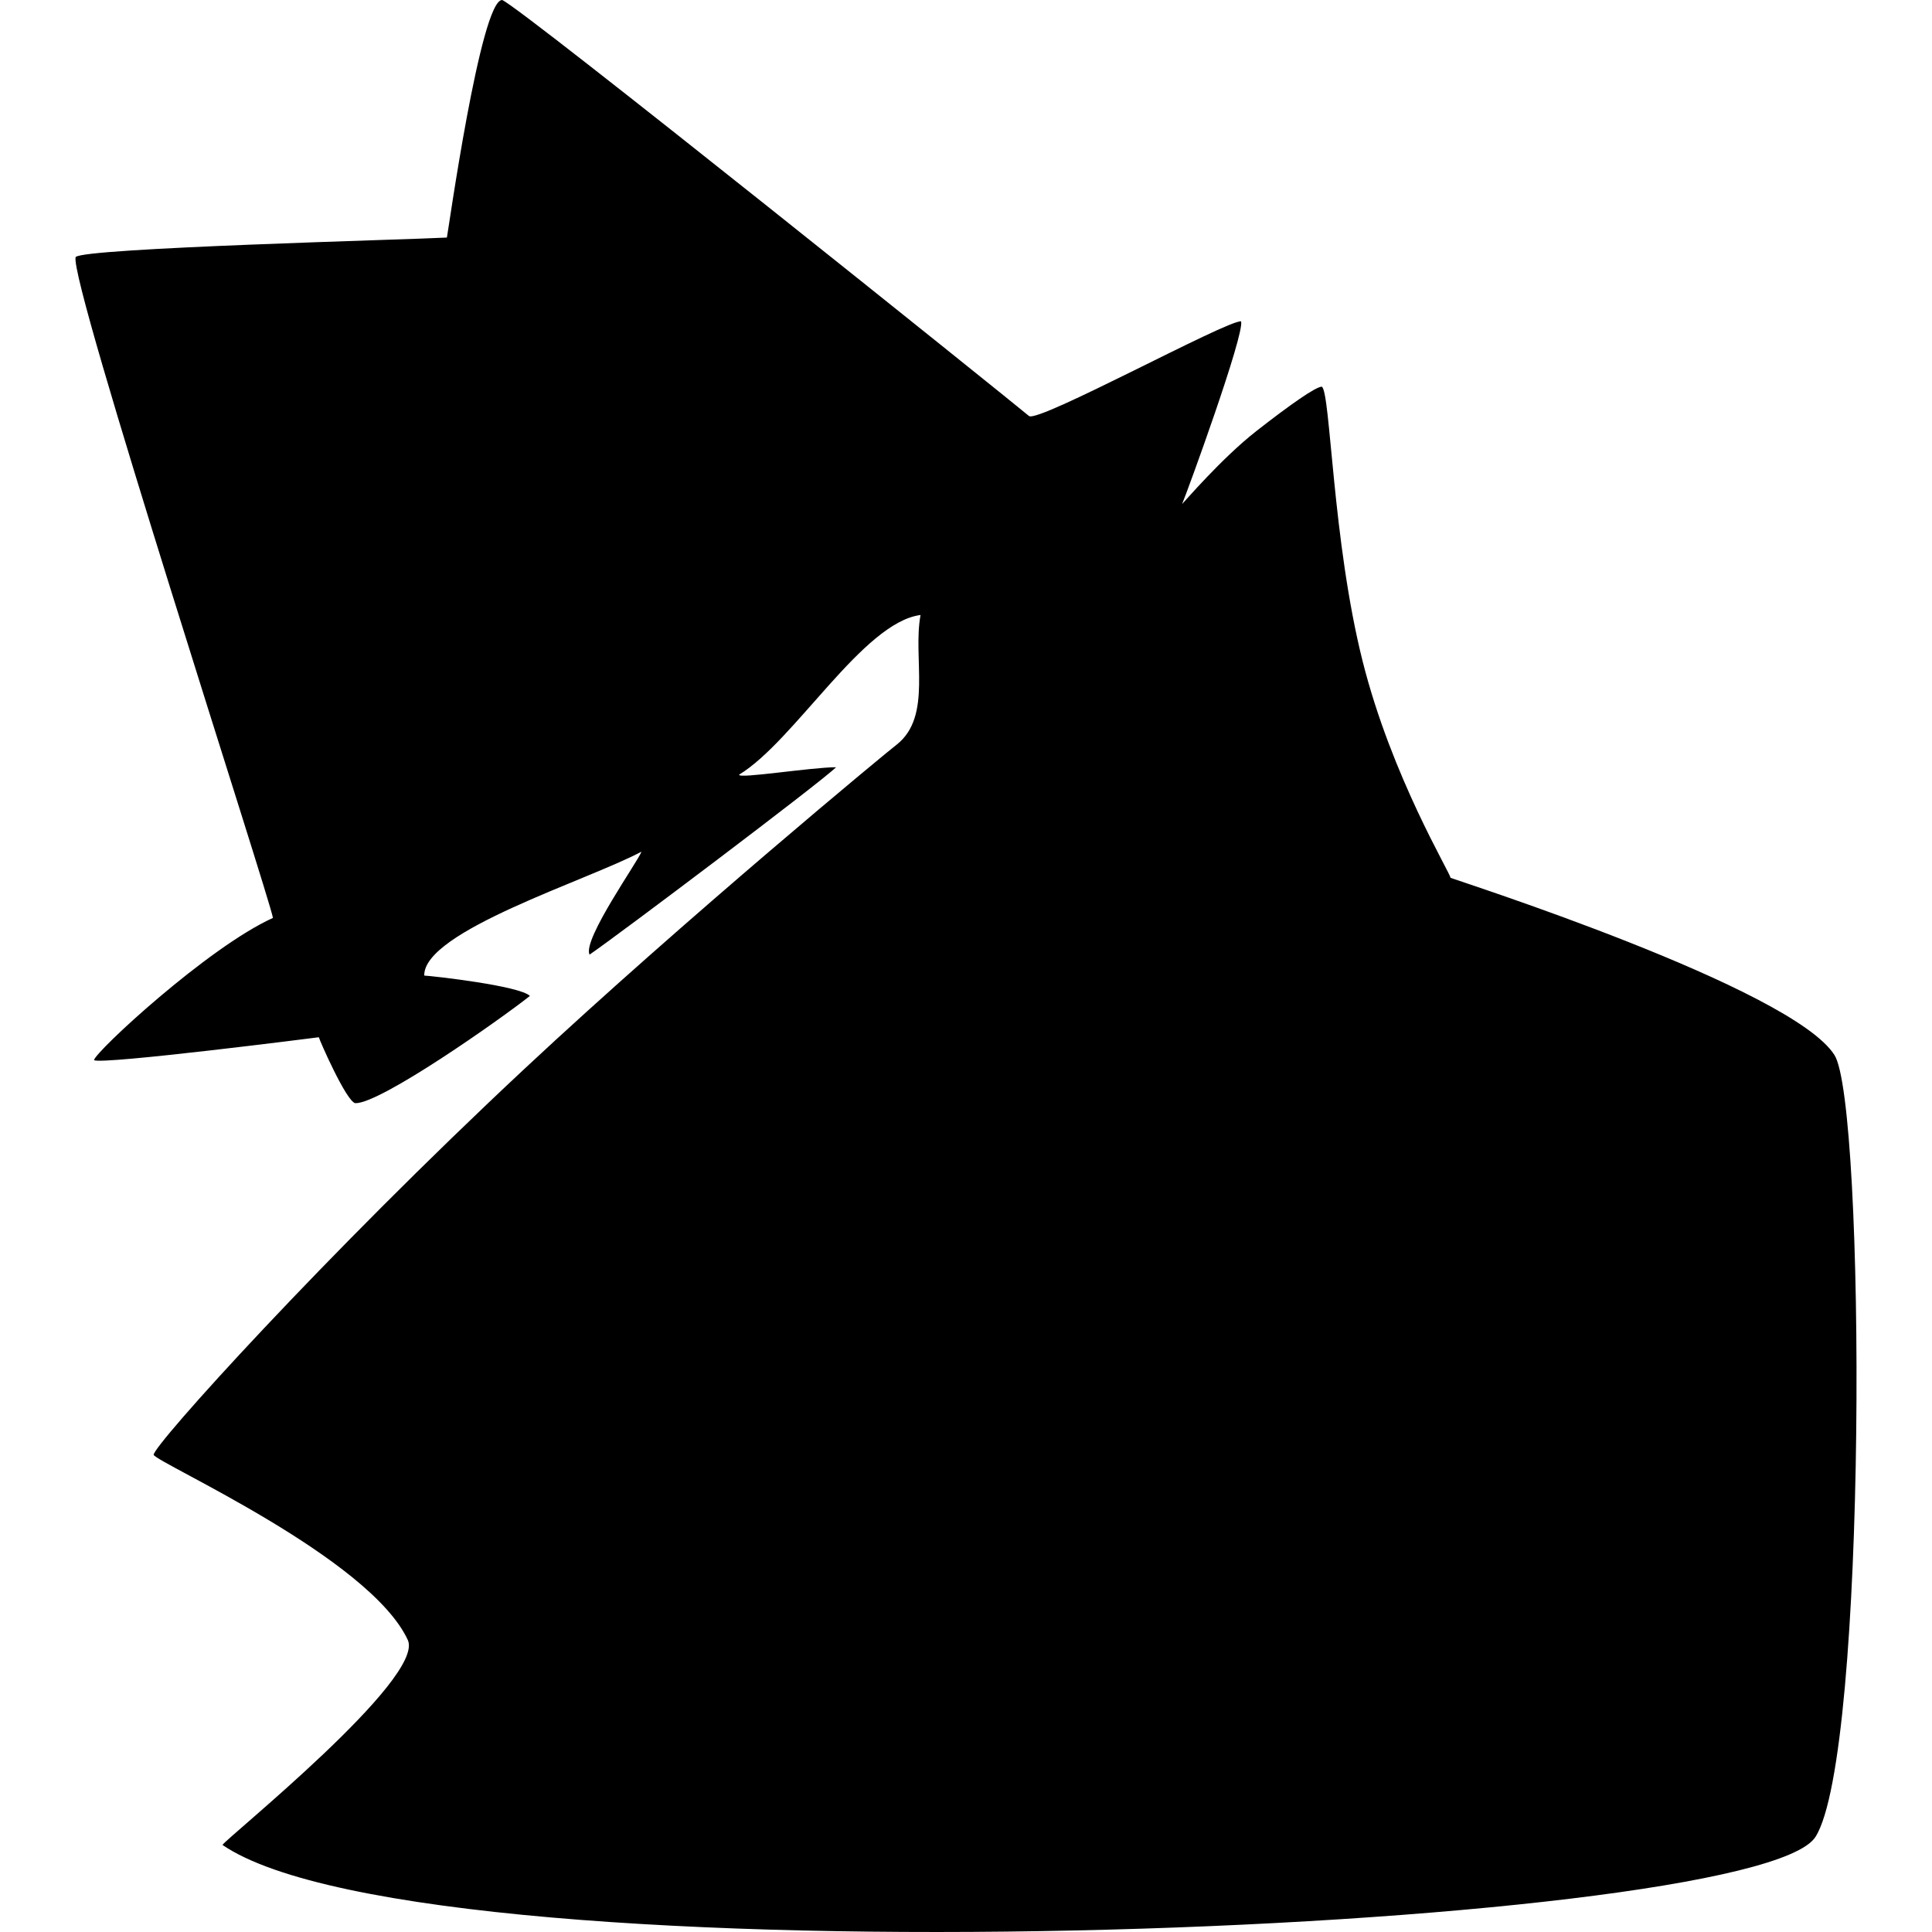 <svg width="512" height="512" viewBox="0 0 512 512" fill="none" xmlns="http://www.w3.org/2000/svg">
<path d="M133.067 0C137.5 1.474 269.148 107.214 272.702 110.251C275.19 112.121 325.137 84.814 328.902 85.152C329.875 88.566 314.604 130.468 313.265 133.585C313.788 133.099 323.737 121.443 332.939 114.245C341.86 107.267 348.637 102.516 350.289 102.468C352.609 103.828 353.07 143.316 361.124 175.287C368.836 205.897 384.405 231.449 384.405 232.634C386.411 233.437 474.821 261.788 486.132 279.569C494.378 292.164 494.984 465.036 481.117 486.797C464.927 512.202 114.437 526.812 58.961 488.93C59.693 487.354 112.776 444.766 108.069 434.606C97.961 412.791 41.863 387.838 40.721 385.553C40.46 383.2 86.431 332.322 139.075 283.173C181.838 243.247 236.146 198.384 237.714 197.271C247.121 189.727 241.84 174.458 243.953 162.98C228.704 164.94 210.607 196.339 195.879 205.291C195.478 206.495 214.949 203.326 221.564 203.326C217.708 207.183 163.991 247.68 156.237 252.987C154.271 249.055 169.385 227.823 169.986 225.702C155.932 233.245 112.161 246.765 112.432 258.538C114.497 258.628 137.722 261.226 140.429 263.933C132.765 270.023 100.756 292.571 94.143 292.353C91.791 291.906 84.652 275.649 84.496 274.879C83.498 275.014 27.346 282.176 24.914 280.96C25.056 278.889 55.093 251.046 72.336 243.258C71.368 237.567 18.146 74.165 20.05 68.125C21.972 65.701 108.675 63.506 118.433 62.954C118.702 61.895 127.345 0.03 133.067 0Z" fill="black"/>
</svg>
